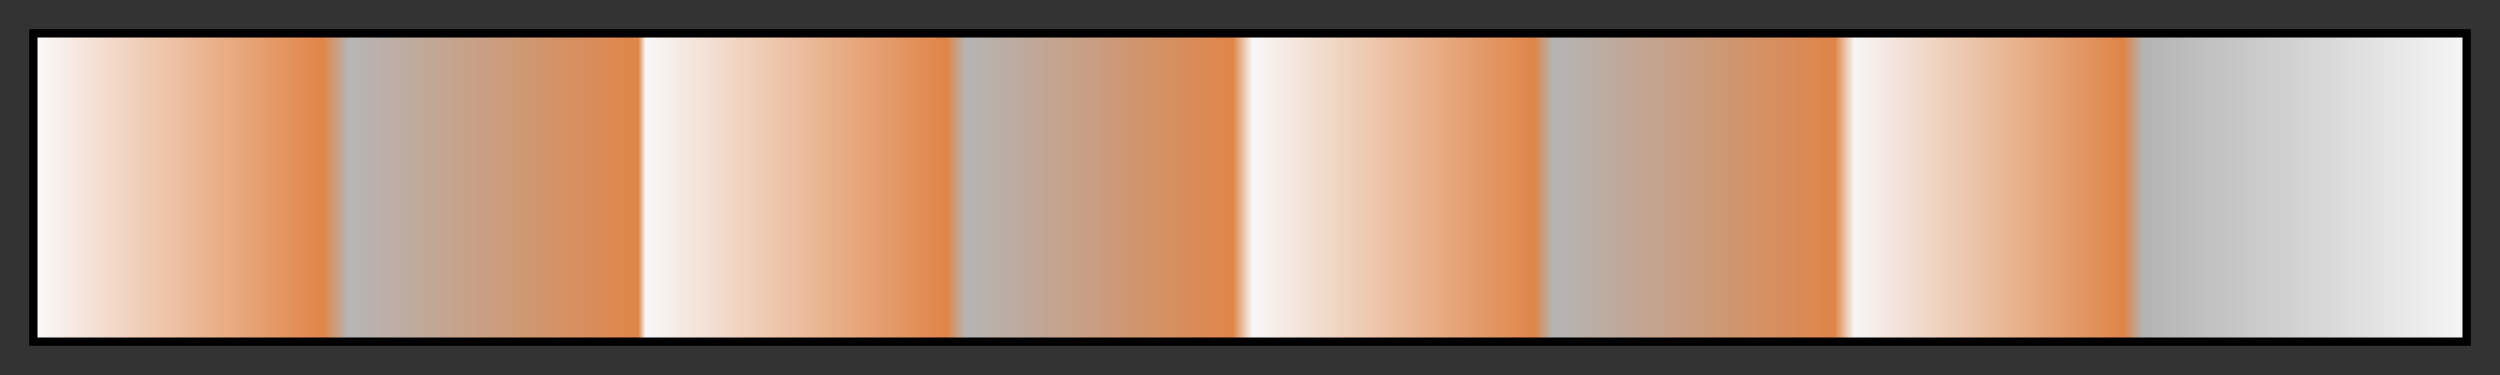 <svg height="45" viewBox="0 0 300 45" width="300" xmlns="http://www.w3.org/2000/svg" xmlns:xlink="http://www.w3.org/1999/xlink"><rect x="0" y="0" width="300" height="45" fill="#333333" stroke="none"/><linearGradient id="a" gradientUnits="objectBoundingBox" spreadMethod="pad" x1="0%" x2="100%" y1="0%" y2="0%"><stop offset="0" stop-color="#f9f9f9"/><stop offset=".009" stop-color="#f7efeb"/><stop offset=".118" stop-color="#e18648" stop-opacity=".998"/><stop offset=".129" stop-color="#b6b6b6" stop-opacity=".998"/><stop offset=".248" stop-color="#e18648" stop-opacity=".995"/><stop offset=".251" stop-color="#f9f9f9" stop-opacity=".995"/><stop offset=".375" stop-color="#e18648" stop-opacity=".992"/><stop offset=".383" stop-color="#b6b6b6" stop-opacity=".992"/><stop offset=".493" stop-color="#e18648" stop-opacity=".99"/><stop offset=".501" stop-color="#f9f9f9" stop-opacity=".99"/><stop offset=".617" stop-color="#e18648" stop-opacity=".987"/><stop offset=".625" stop-color="#b6b6b6" stop-opacity=".987"/><stop offset=".741" stop-color="#e18648" stop-opacity=".985"/><stop offset=".749" stop-color="#f9f9f9" stop-opacity=".985"/><stop offset=".86" stop-color="#e18648" stop-opacity=".982"/><stop offset=".868" stop-color="#b6b6b6" stop-opacity=".982"/><stop offset=".975" stop-color="#ececec" stop-opacity=".98"/><stop offset="1" stop-color="#f9f9f9" stop-opacity=".98"/></linearGradient><path d="m4 4h292v37h-292z" fill="url(#a)" stroke="#000"/></svg>